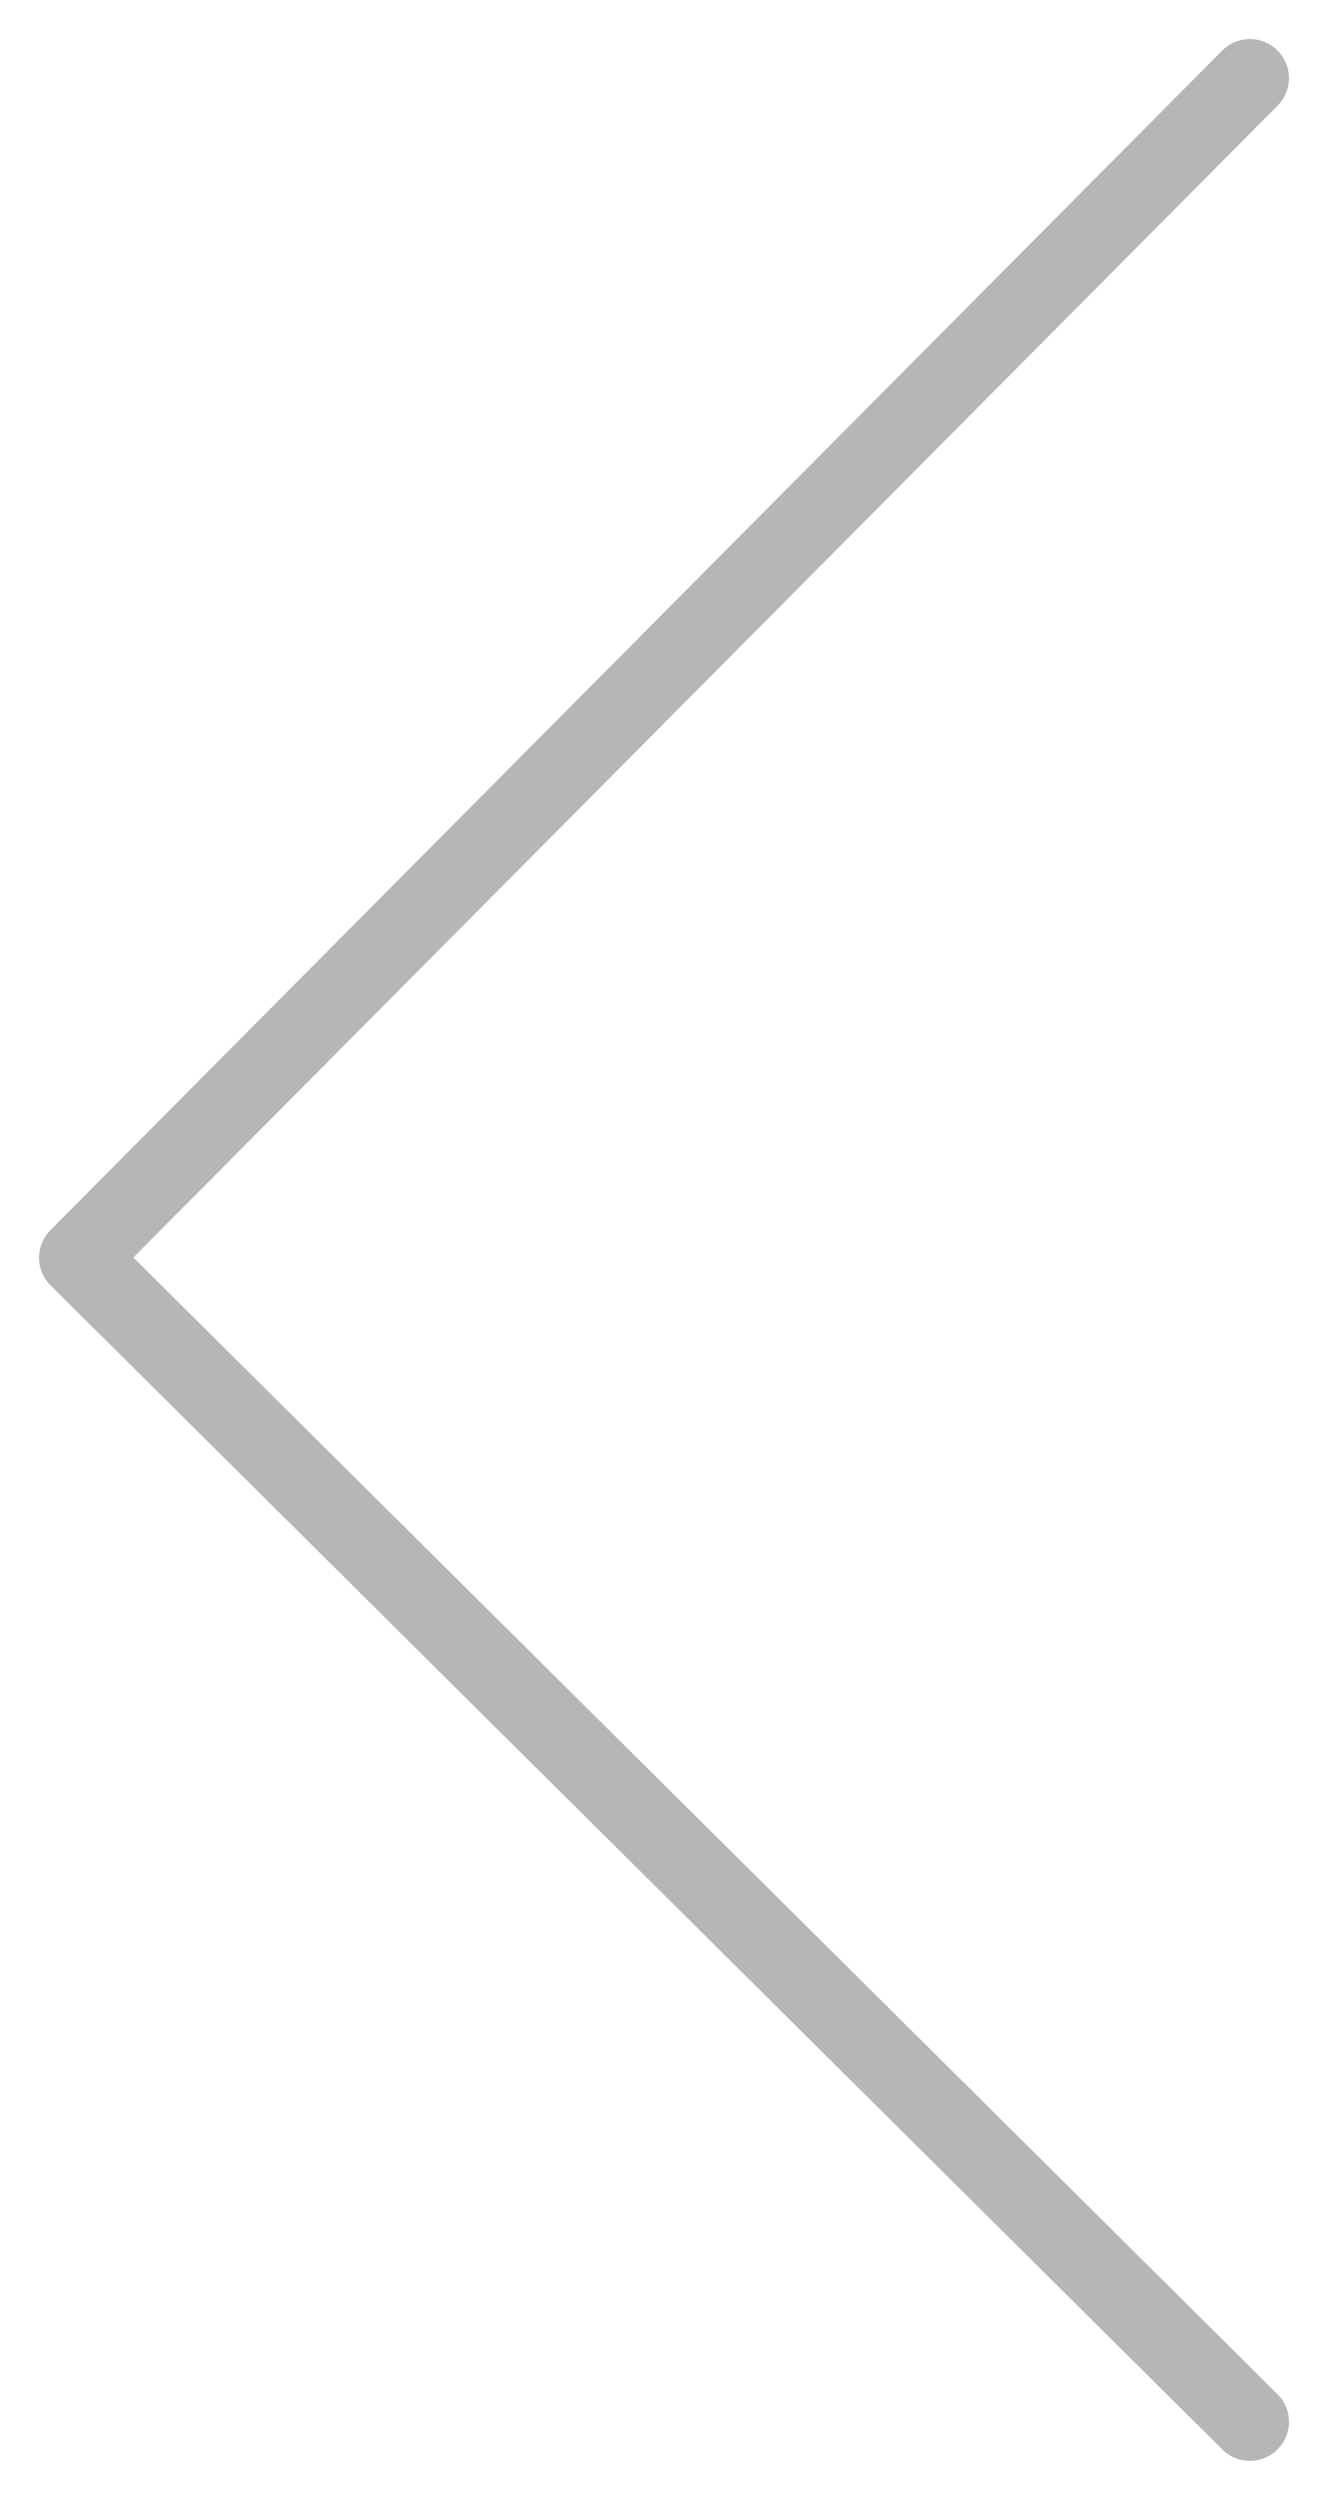 <svg width="17" height="32" viewBox="0 0 17 32" fill="none" xmlns="http://www.w3.org/2000/svg">
<path d="M16 31L1 16.099L16 1" stroke="#B6B6B6" stroke-miterlimit="10" stroke-linecap="round" stroke-linejoin="round"/>
</svg>
